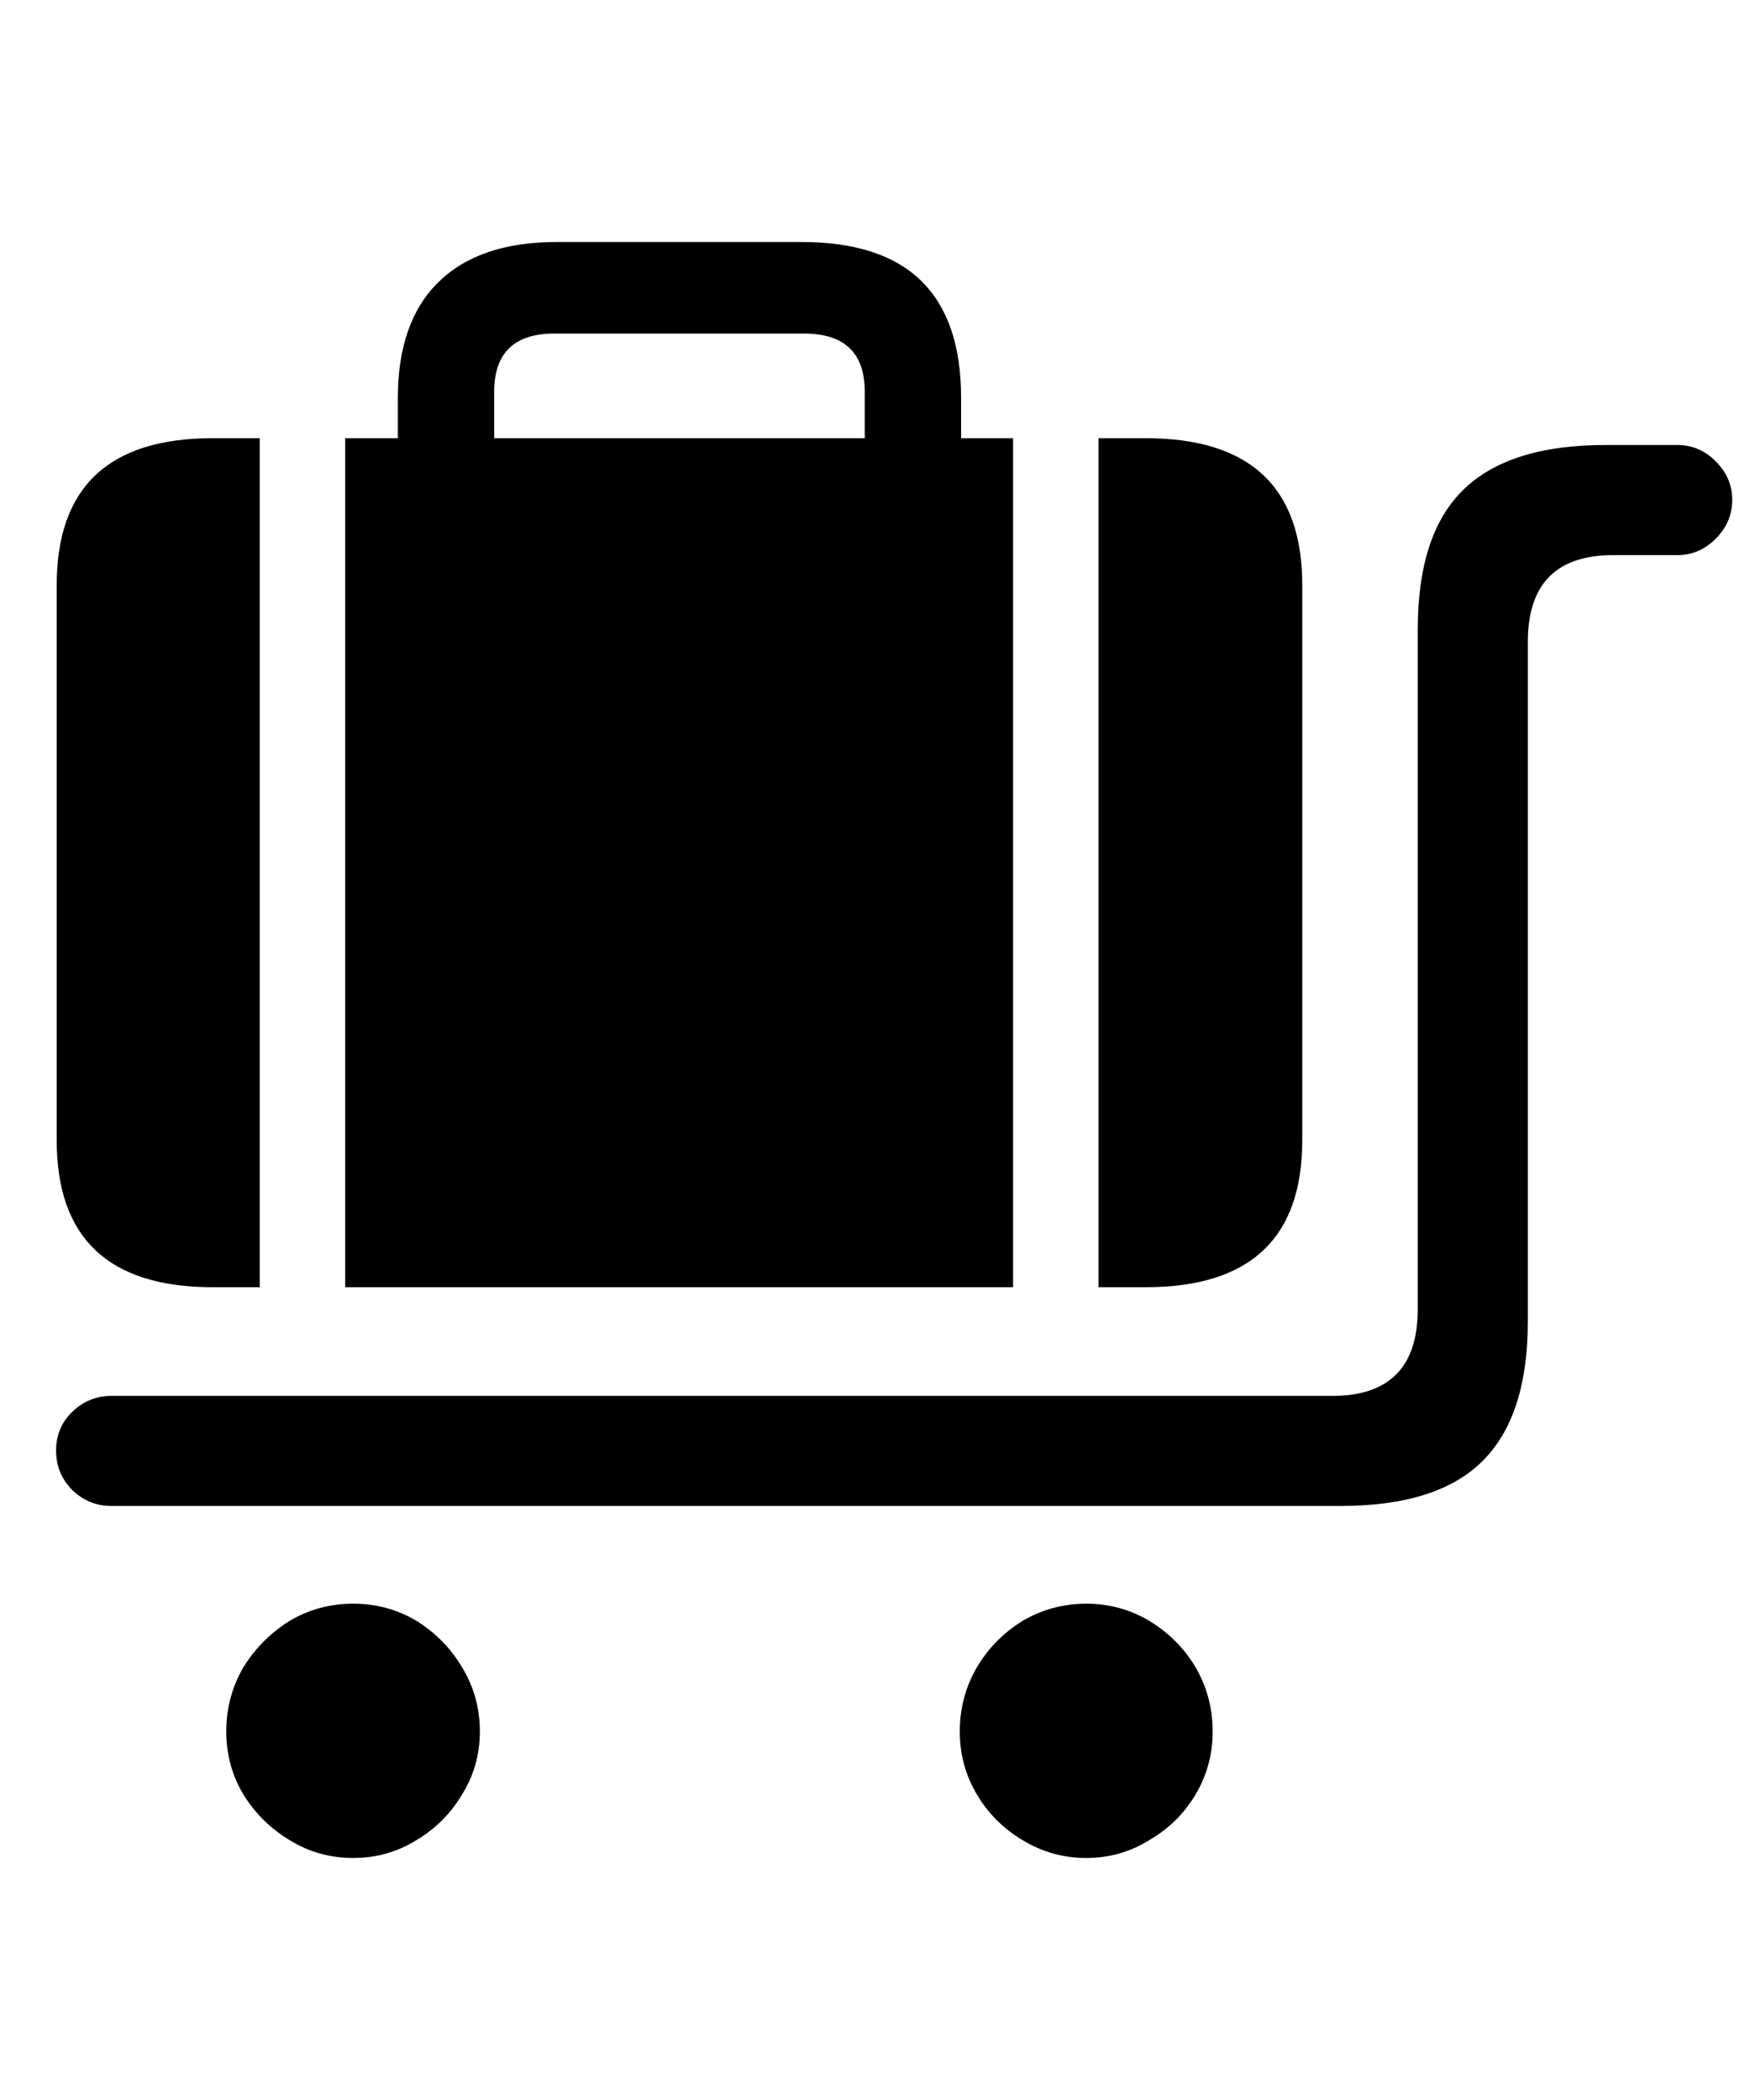 <svg
	color="rgb(0, 0, 0)"
	viewBox="0 0 20 24"
	fill="none"
	xmlns="http://www.w3.org/2000/svg"
>
	<path
		d="M1.273 17.211H15.32C16.055 17.211 16.594 17.042 16.938 16.703C17.287 16.359 17.461 15.825 17.461 15.102V7.336C17.461 6.674 17.787 6.344 18.438 6.344H19.172C19.339 6.344 19.484 6.281 19.609 6.156C19.734 6.031 19.797 5.883 19.797 5.711C19.797 5.544 19.734 5.398 19.609 5.273C19.484 5.148 19.339 5.086 19.172 5.086H18.344C17.609 5.086 17.068 5.258 16.719 5.602C16.375 5.94 16.203 6.471 16.203 7.195V14.961C16.203 15.622 15.878 15.953 15.227 15.953H1.273C1.102 15.953 0.953 16.013 0.828 16.133C0.703 16.253 0.641 16.401 0.641 16.578C0.641 16.755 0.703 16.906 0.828 17.031C0.953 17.151 1.102 17.211 1.273 17.211ZM4.039 21.234C4.299 21.234 4.539 21.167 4.758 21.031C4.977 20.901 5.151 20.727 5.281 20.508C5.417 20.289 5.484 20.049 5.484 19.789C5.484 19.523 5.417 19.279 5.281 19.055C5.151 18.836 4.977 18.659 4.758 18.523C4.539 18.393 4.299 18.328 4.039 18.328C3.773 18.328 3.531 18.393 3.312 18.523C3.094 18.659 2.917 18.836 2.781 19.055C2.651 19.279 2.586 19.523 2.586 19.789C2.586 20.049 2.651 20.289 2.781 20.508C2.917 20.727 3.094 20.901 3.312 21.031C3.531 21.167 3.773 21.234 4.039 21.234ZM12.414 21.234C12.675 21.234 12.914 21.167 13.133 21.031C13.357 20.901 13.534 20.727 13.664 20.508C13.794 20.289 13.859 20.049 13.859 19.789C13.859 19.523 13.794 19.279 13.664 19.055C13.534 18.836 13.357 18.659 13.133 18.523C12.914 18.393 12.675 18.328 12.414 18.328C12.154 18.328 11.912 18.393 11.688 18.523C11.469 18.659 11.294 18.836 11.164 19.055C11.034 19.279 10.969 19.523 10.969 19.789C10.969 20.049 11.034 20.289 11.164 20.508C11.294 20.727 11.469 20.901 11.688 21.031C11.912 21.167 12.154 21.234 12.414 21.234ZM0.648 13.031C0.648 14.151 1.242 14.711 2.43 14.711H13.094C14.287 14.711 14.883 14.151 14.883 13.031V6.688C14.883 5.568 14.287 5.008 13.094 5.008H2.43C1.242 5.008 0.648 5.568 0.648 6.688V13.031ZM2.969 14.711V5.008H3.945V14.711H2.969ZM11.578 14.711V5.008H12.555V14.711H11.578ZM4.547 5.648H5.648V4.477C5.648 4.034 5.878 3.812 6.336 3.812H9.188C9.651 3.812 9.883 4.034 9.883 4.477V5.633H10.984V4.547C10.984 3.359 10.378 2.766 9.164 2.766H6.359C5.771 2.766 5.32 2.919 5.008 3.227C4.701 3.529 4.547 3.969 4.547 4.547V5.648Z"
		fill="currentColor"
	/>
</svg>
